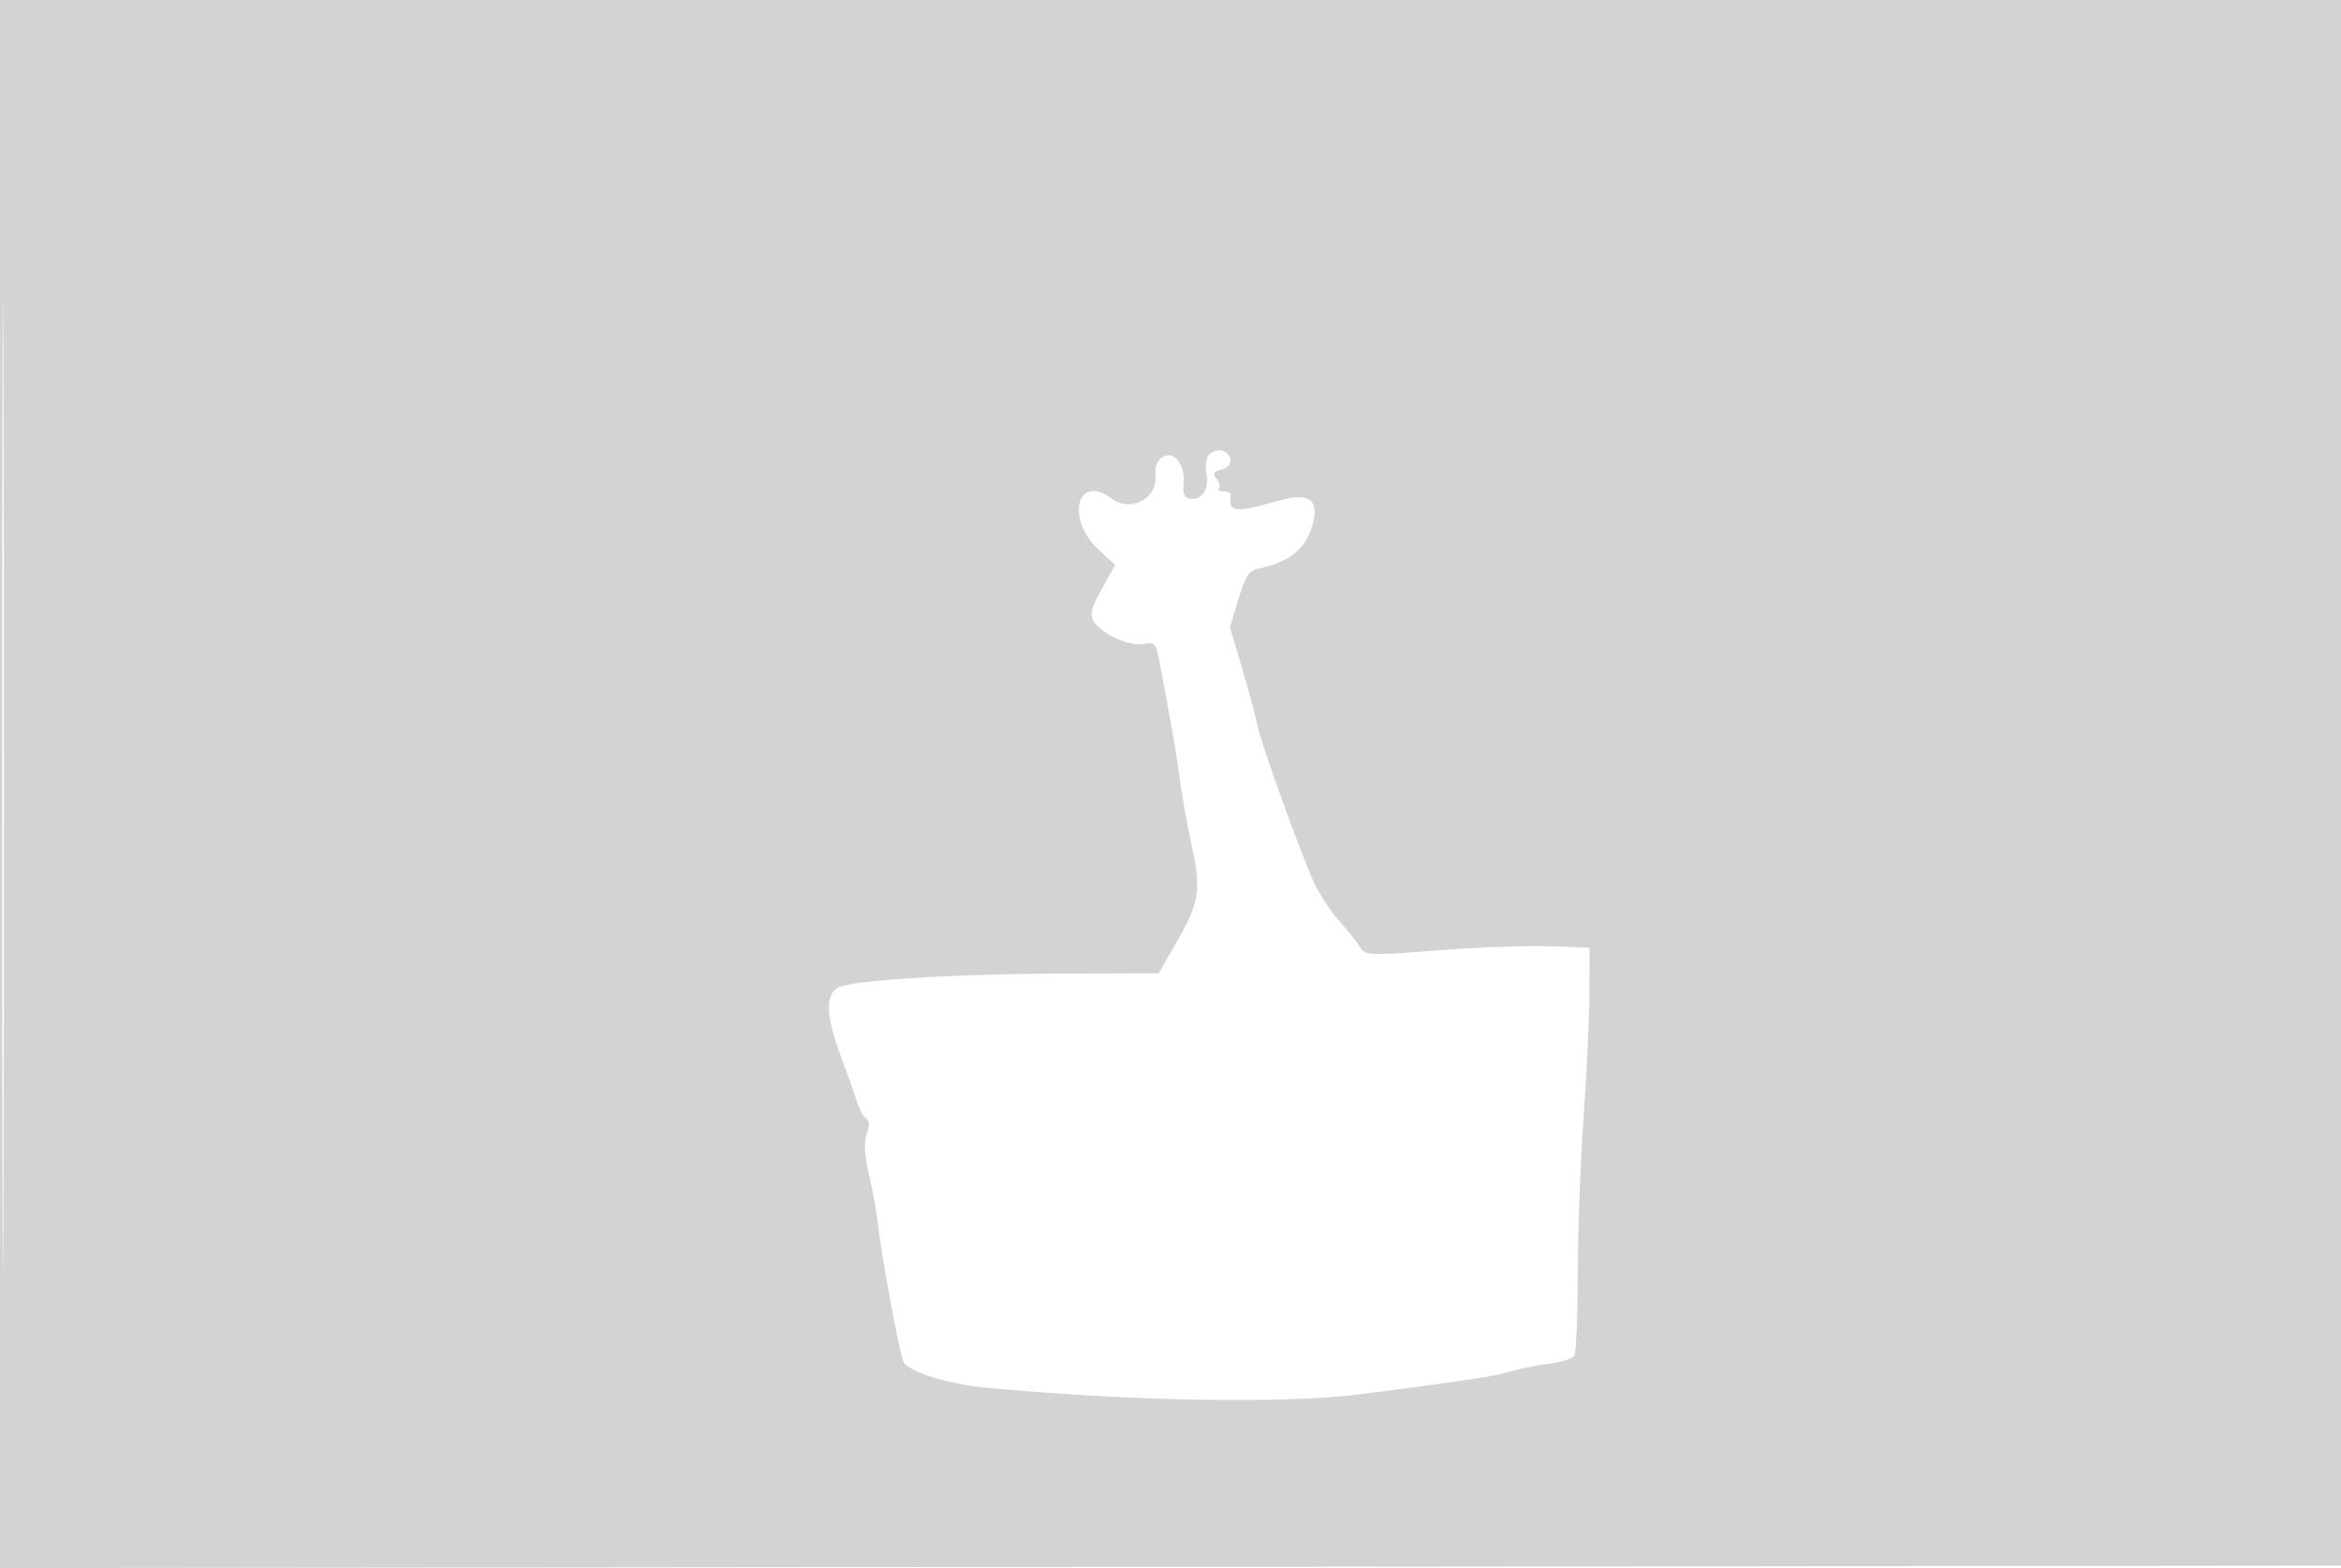 <svg xmlns="http://www.w3.org/2000/svg" width="500" height="335"><path d="M0 167.502v167.502l250.25-.252 250.25-.252.253-167.25L501.006 0H0v167.502m.488.498c0 92.125.118 129.812.262 83.75.144-46.063.144-121.438 0-167.5C.606 38.187.488 75.875.488 168m257.795-70.883c-.664.664-.927 2.414-.604 4.026.652 3.26-.967 5.785-3.473 5.416-1.242-.183-1.625-1.04-1.409-3.155.416-4.07-2.081-7.28-4.488-5.769-1.18.74-1.704 2.075-1.507 3.838.555 4.972-5.295 8.134-9.361 5.059-7.41-5.605-9.908 4.394-2.738 10.962l3.476 3.185-2.84 5.122c-2.234 4.03-2.61 5.503-1.764 6.91 1.636 2.722 7.556 5.436 10.612 4.866 2.549-.476 2.736-.234 3.647 4.711.529 2.866 1.501 8.137 2.162 11.712.66 3.575 1.595 9.425 2.076 13 .481 3.575 1.609 9.836 2.506 13.913 2.02 9.179 1.595 11.84-3.24 20.307l-3.838 6.721-20.5.058c-23.388.068-45.046 1.42-47.994 2.998-2.778 1.487-2.598 6.122.567 14.606 1.415 3.793 2.982 8.215 3.482 9.827.5 1.611 1.384 3.223 1.965 3.583.706.436.741 1.484.108 3.152-.654 1.718-.496 4.501.505 8.917.801 3.53 1.621 7.993 1.823 9.918.746 7.106 4.684 28.393 5.554 30.018 1.111 2.076 9.499 4.688 17.49 5.447 30.183 2.865 63.55 3.485 79.5 1.477 17.65-2.223 28.742-3.839 31.17-4.542 3.785-1.097 6.54-1.668 10.33-2.142 2.2-.276 4.331-1.009 4.735-1.63.404-.62.741-8.458.75-17.417.008-8.958.569-24.033 1.245-33.5.677-9.466 1.239-21.486 1.25-26.711l.02-9.5-8.5-.332c-4.675-.183-15.461.211-23.969.876-14.597 1.141-15.527 1.107-16.5-.602-.567-.996-2.663-3.64-4.658-5.876-1.995-2.236-4.561-6.316-5.703-9.066-4.001-9.641-10.922-29.034-11.599-32.5-.375-1.925-1.853-7.438-3.285-12.251l-2.602-8.751 1.823-6.022c1.521-5.024 2.251-6.106 4.408-6.536 5.978-1.192 9.549-3.837 11.053-8.186 2.167-6.27.07-8.246-6.713-6.325-9.674 2.741-10.969 2.594-10.373-1.179.065-.412-.632-.75-1.549-.75-.916 0-1.37-.296-1.008-.658.362-.362.138-1.285-.498-2.051-.919-1.107-.702-1.511 1.057-1.971 1.337-.35 2.09-1.216 1.903-2.188-.386-2.005-2.938-2.581-4.504-1.015" fill="#d3d3d3" fill-rule="evenodd"/></svg>
